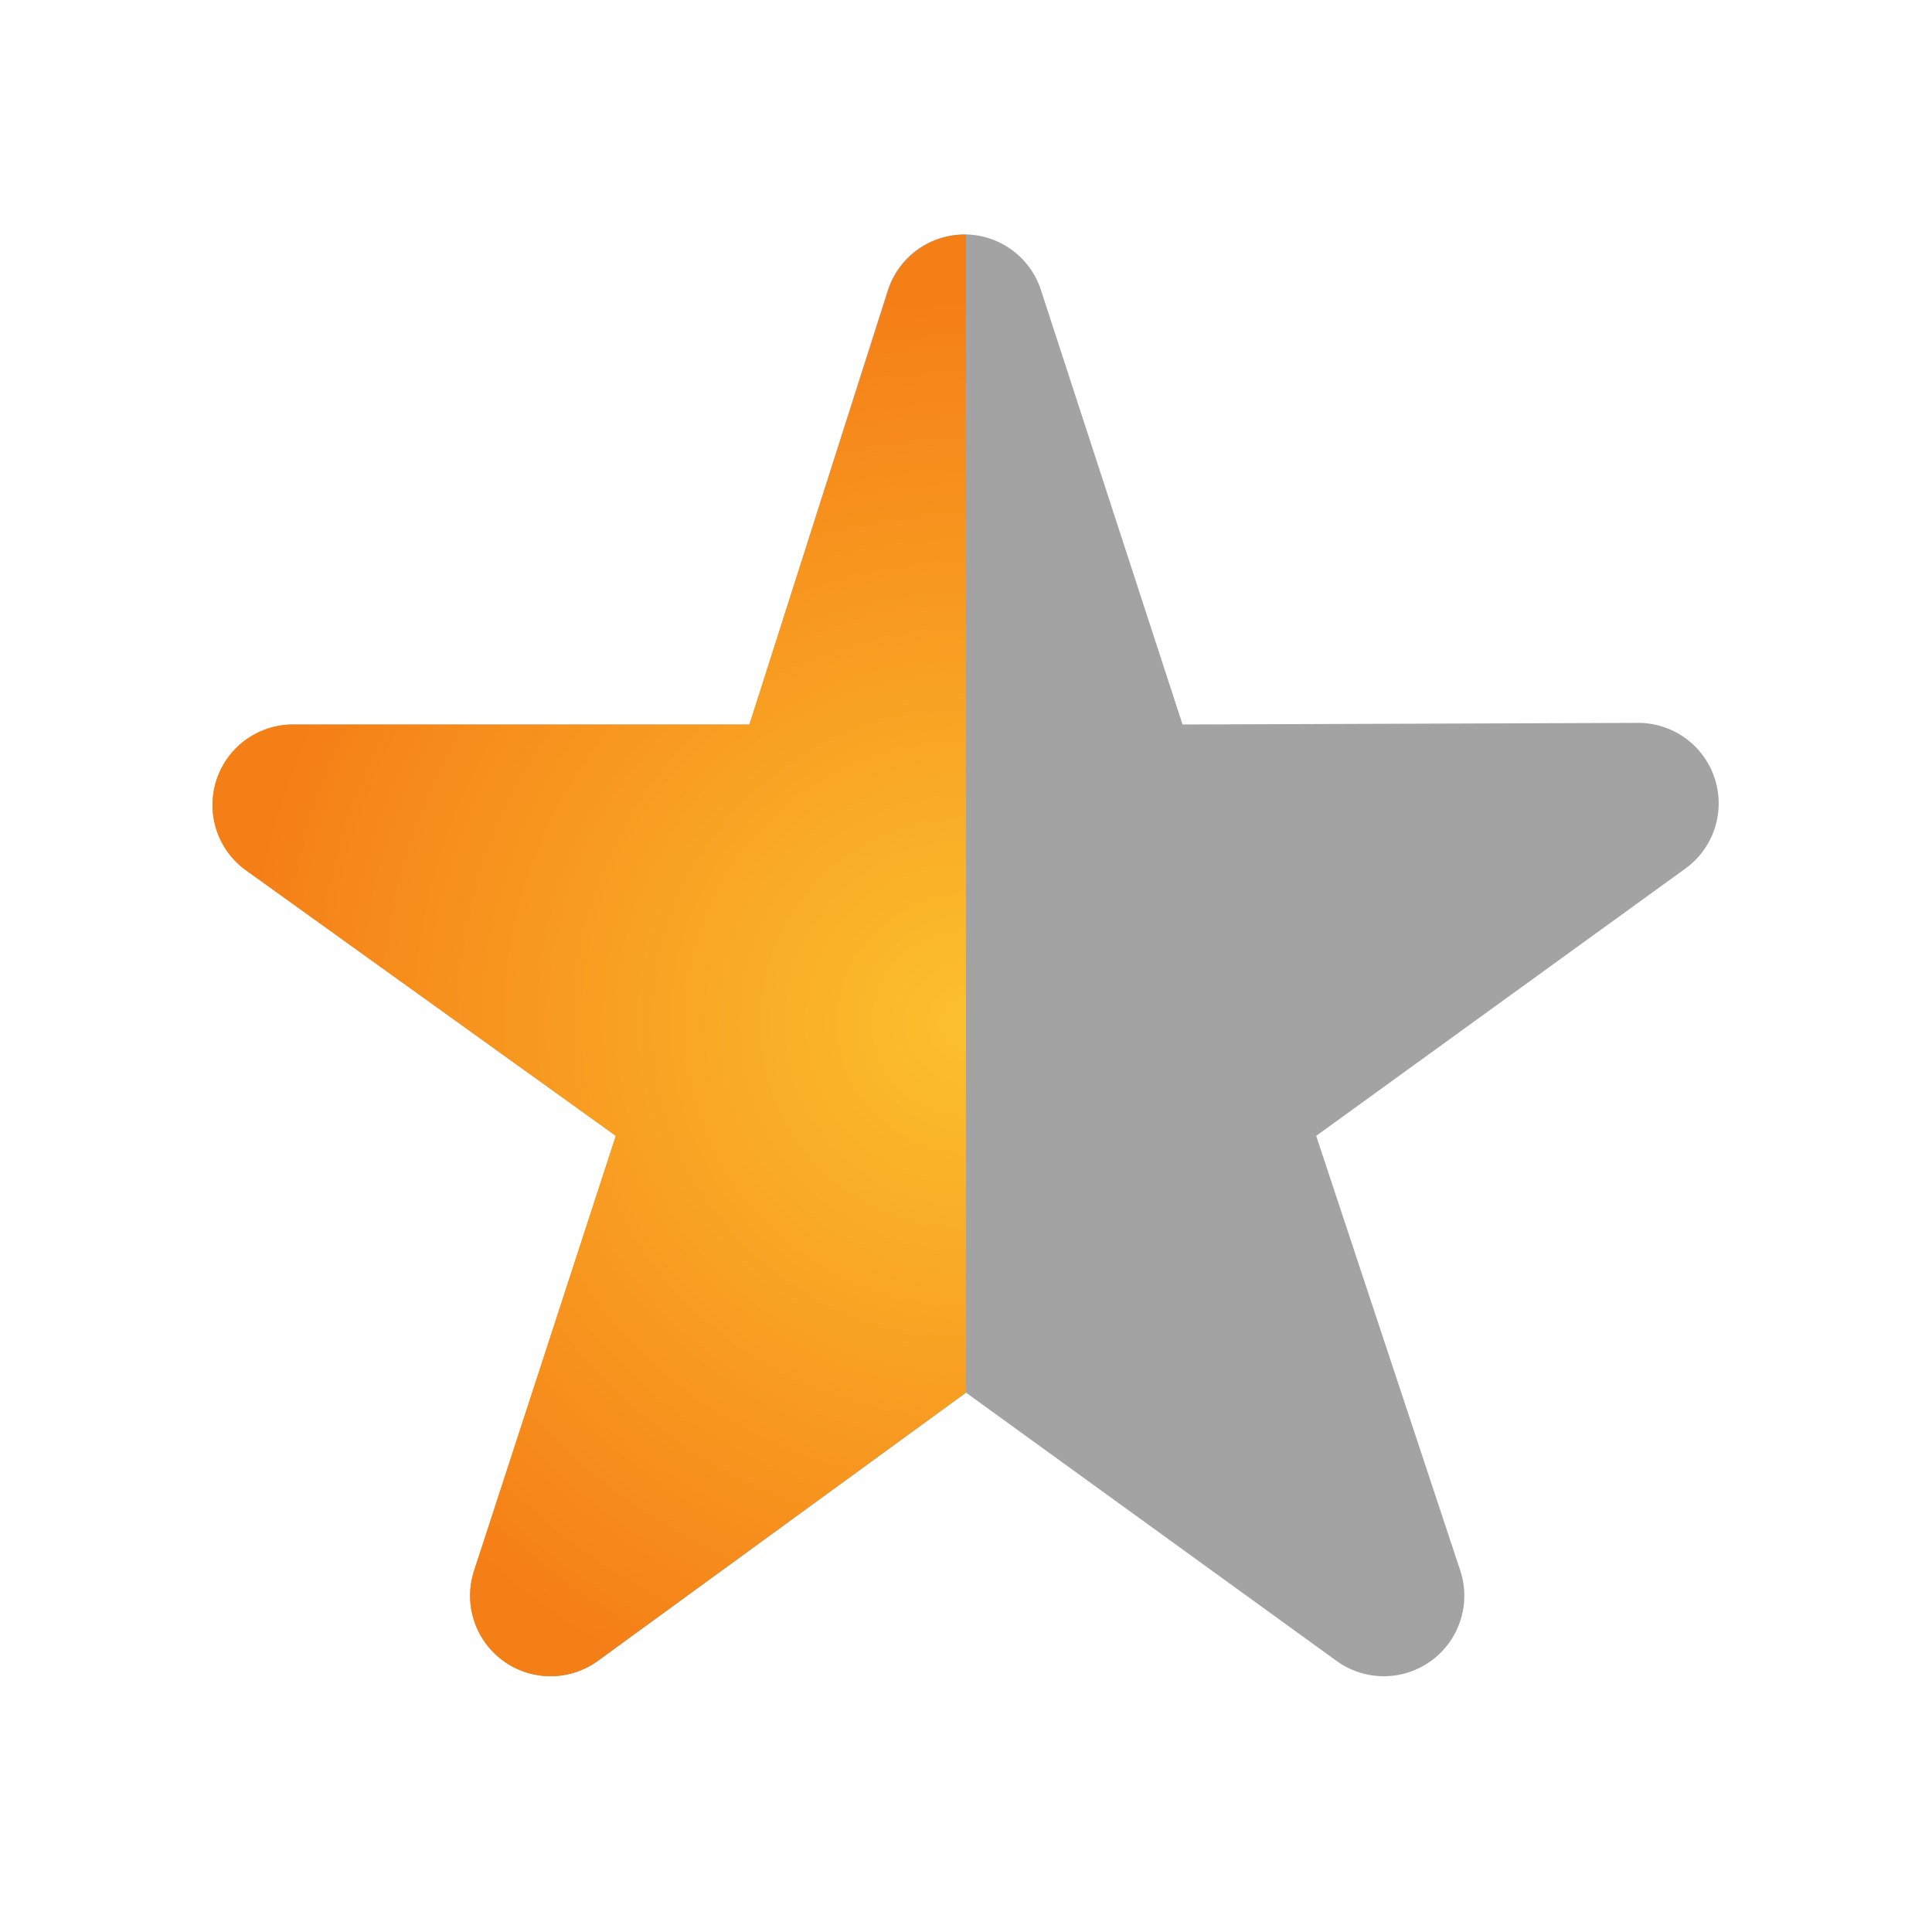 <svg xmlns="http://www.w3.org/2000/svg" width="32" height="32" viewBox="0 0 24 24">
  <defs>
    <radialGradient id="star" cx="0" cy="0" r="9" gradientUnits="userSpaceOnUse">
      <stop offset="0" style="stop-color:#FBC02D"/> <!-- Yellow 700 -->
      <stop offset="100%" style="stop-color:#F57F17"/> <!-- Yellow 900 -->
    </radialGradient>
    <style id="current-color-scheme" type="text/css">
      .ColorScheme-Text { color: #484848 }
    </style>
  </defs>
  <g transform="translate(12,12.71)">
    <path class="ColorScheme-Text" style="fill:currentColor;fill-opacity:0.5"
          d="M  2.69, -3.71 l -1.76, -5.40 a 1,1 0 0 0 -1.90, 0
             L -2.69, -3.71 h -5.68        a 1,1 0 0 0 -0.59, 1.80
             L -4.35,  1.40 l -1.76,  5.40 a 1,1 0 0 0  1.54, 1.12
             L     0,  4.59 l  4.60,  3.33 a 1,1 0 0 0  1.54,-1.12
             L  4.35,  1.40 l  4.60, -3.33 a 1,1 0 0 0 -0.59,-1.80"/>
    <path style="fill:url(#star)"
          d="M     0,  4.59 L  0,-9.795    a 1,1 0 0 0 -0.965,0.695
             L -2.69, -3.71 h -5.68        a 1,1 0 0 0 -0.59, 1.80
             L -4.35,  1.40 l -1.76,  5.40 a 1,1 0 0 0  1.54, 1.12"/>
  </g>
</svg>
